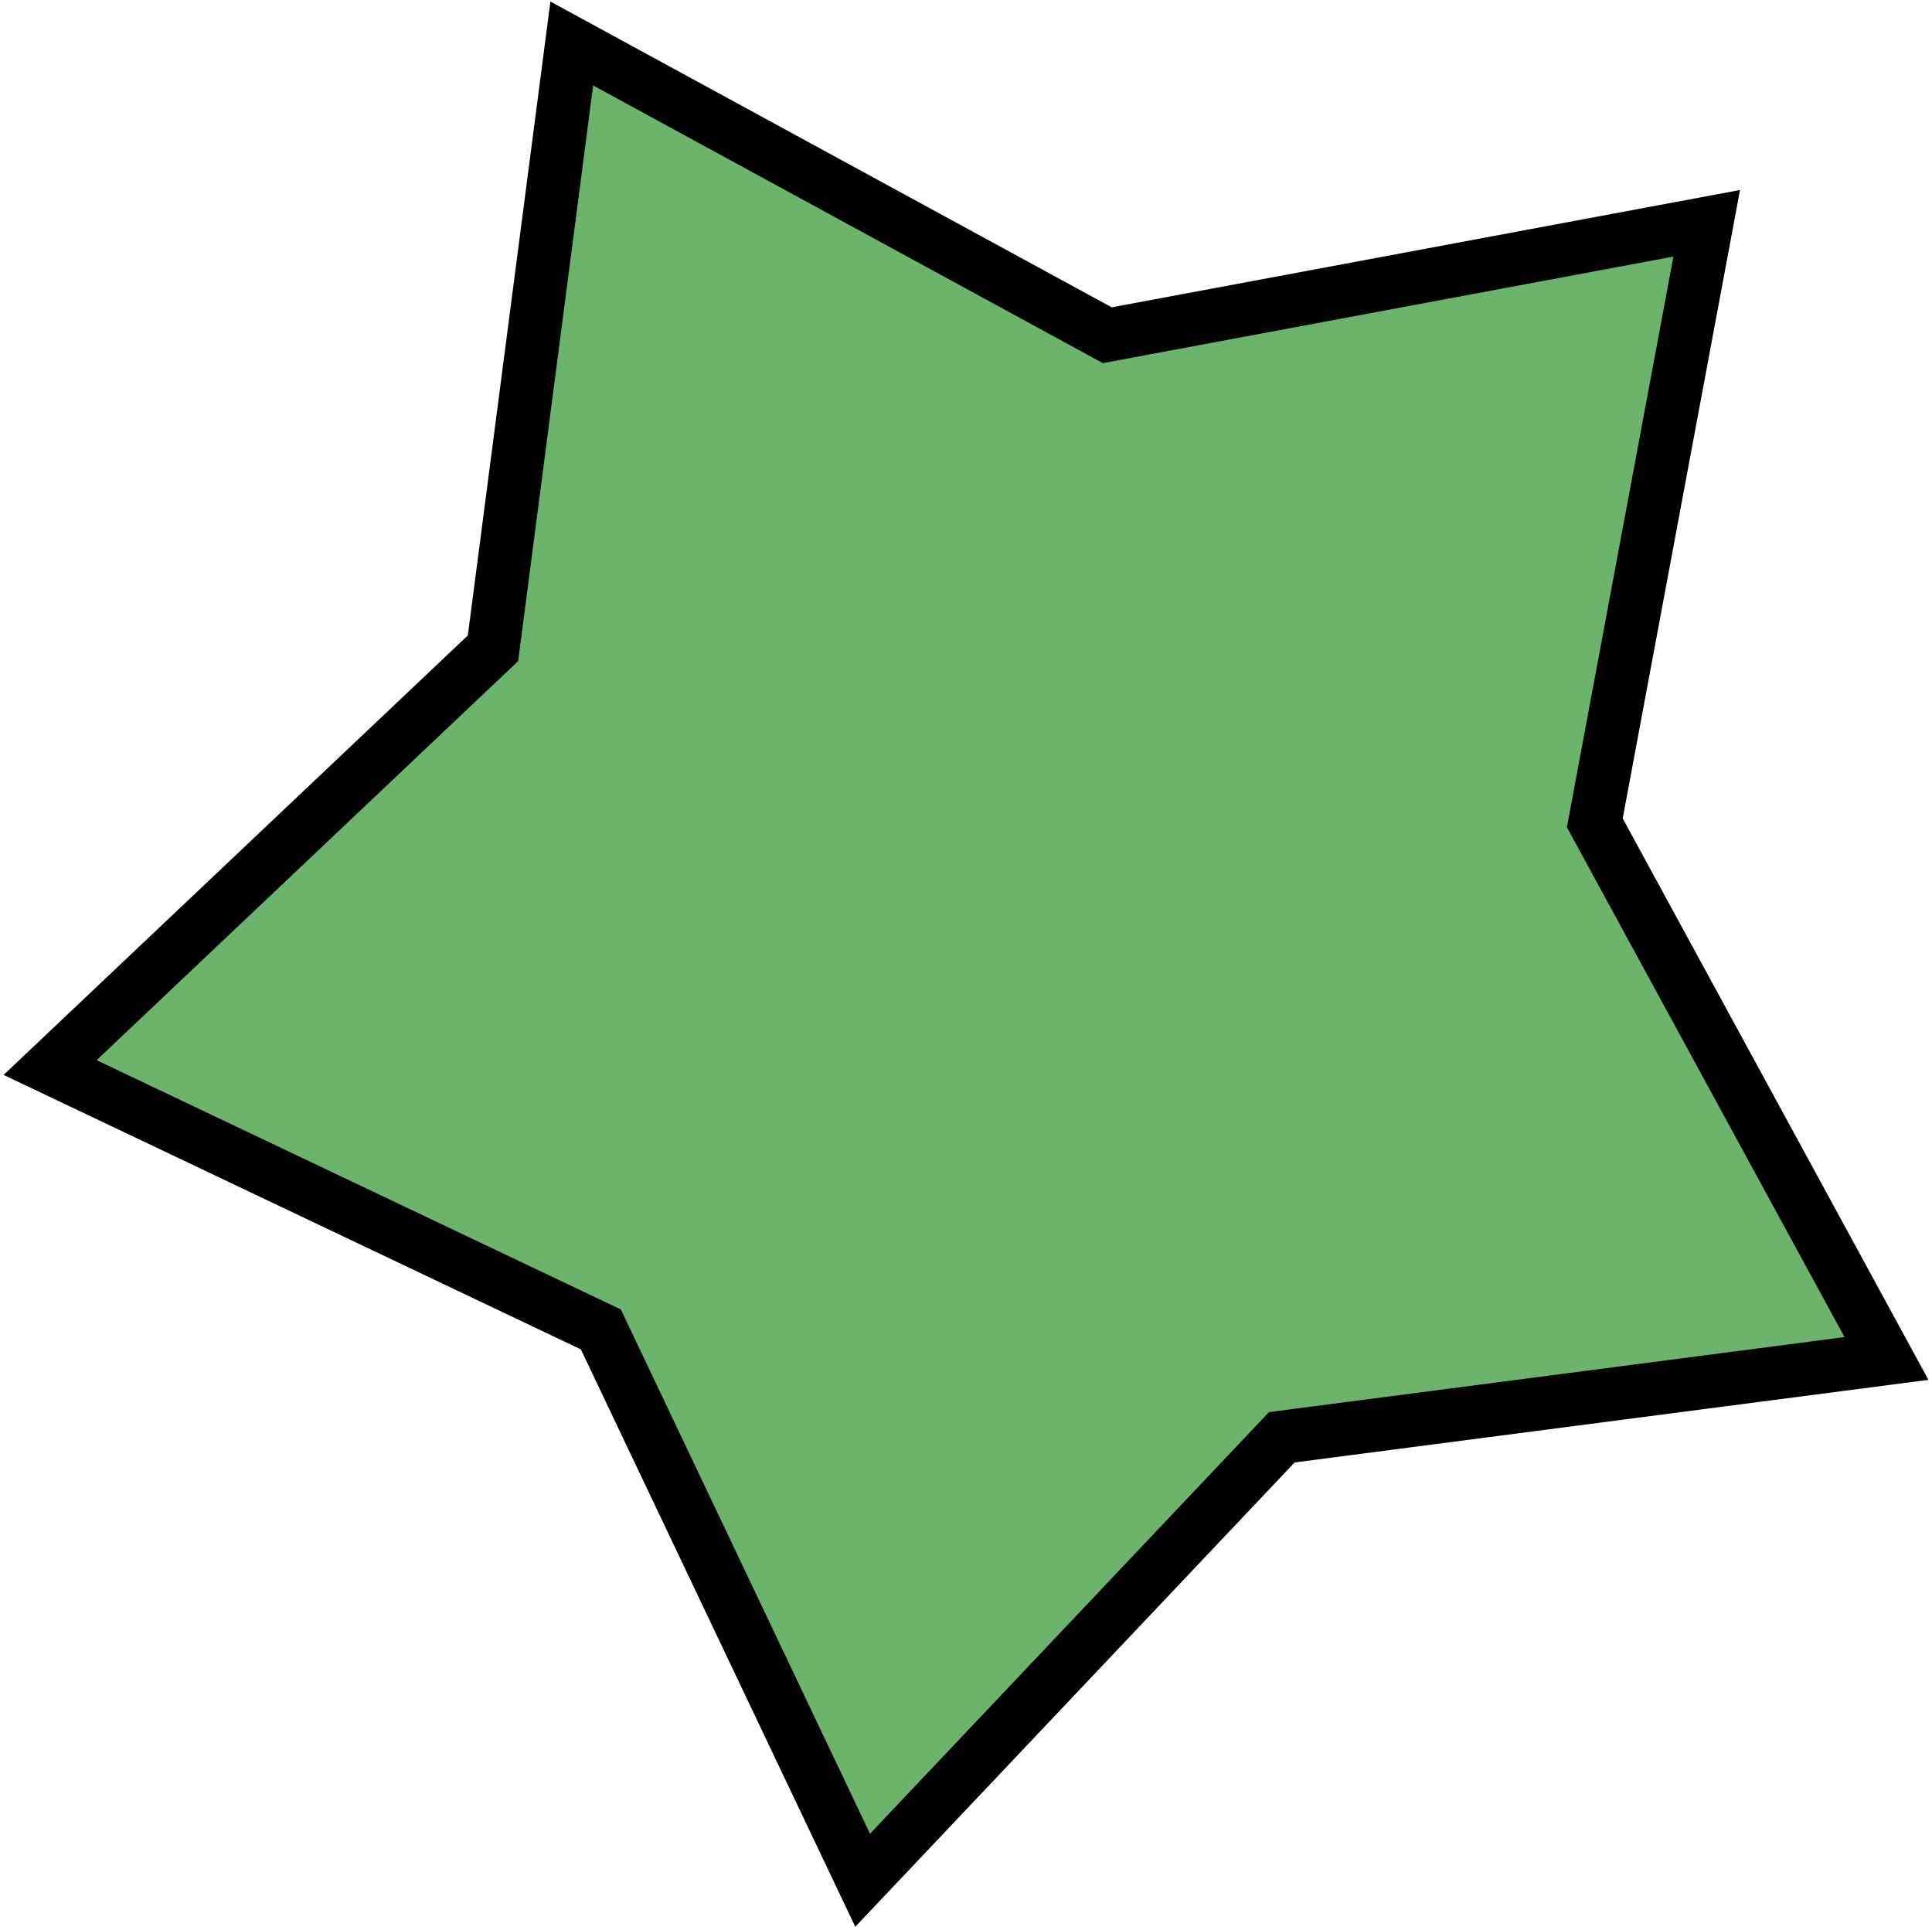 <svg width="363" height="362" fill="none" xmlns="http://www.w3.org/2000/svg"><path d="m209.795 62.646 110.878-20.701-20.701 110.878-.326 1.748.85 1.561 53.951 99.055-111.848 14.575-1.763.23-1.222 1.291-77.535 81.92-48.425-101.87-.763-1.606-1.606-.763-101.87-48.425 81.92-77.534 1.291-1.223.23-1.763L107.43 8.171l99.055 53.951 1.561.85 1.748-.326Z" fill="#6CB46C" stroke="#000" stroke-width="10"/></svg>